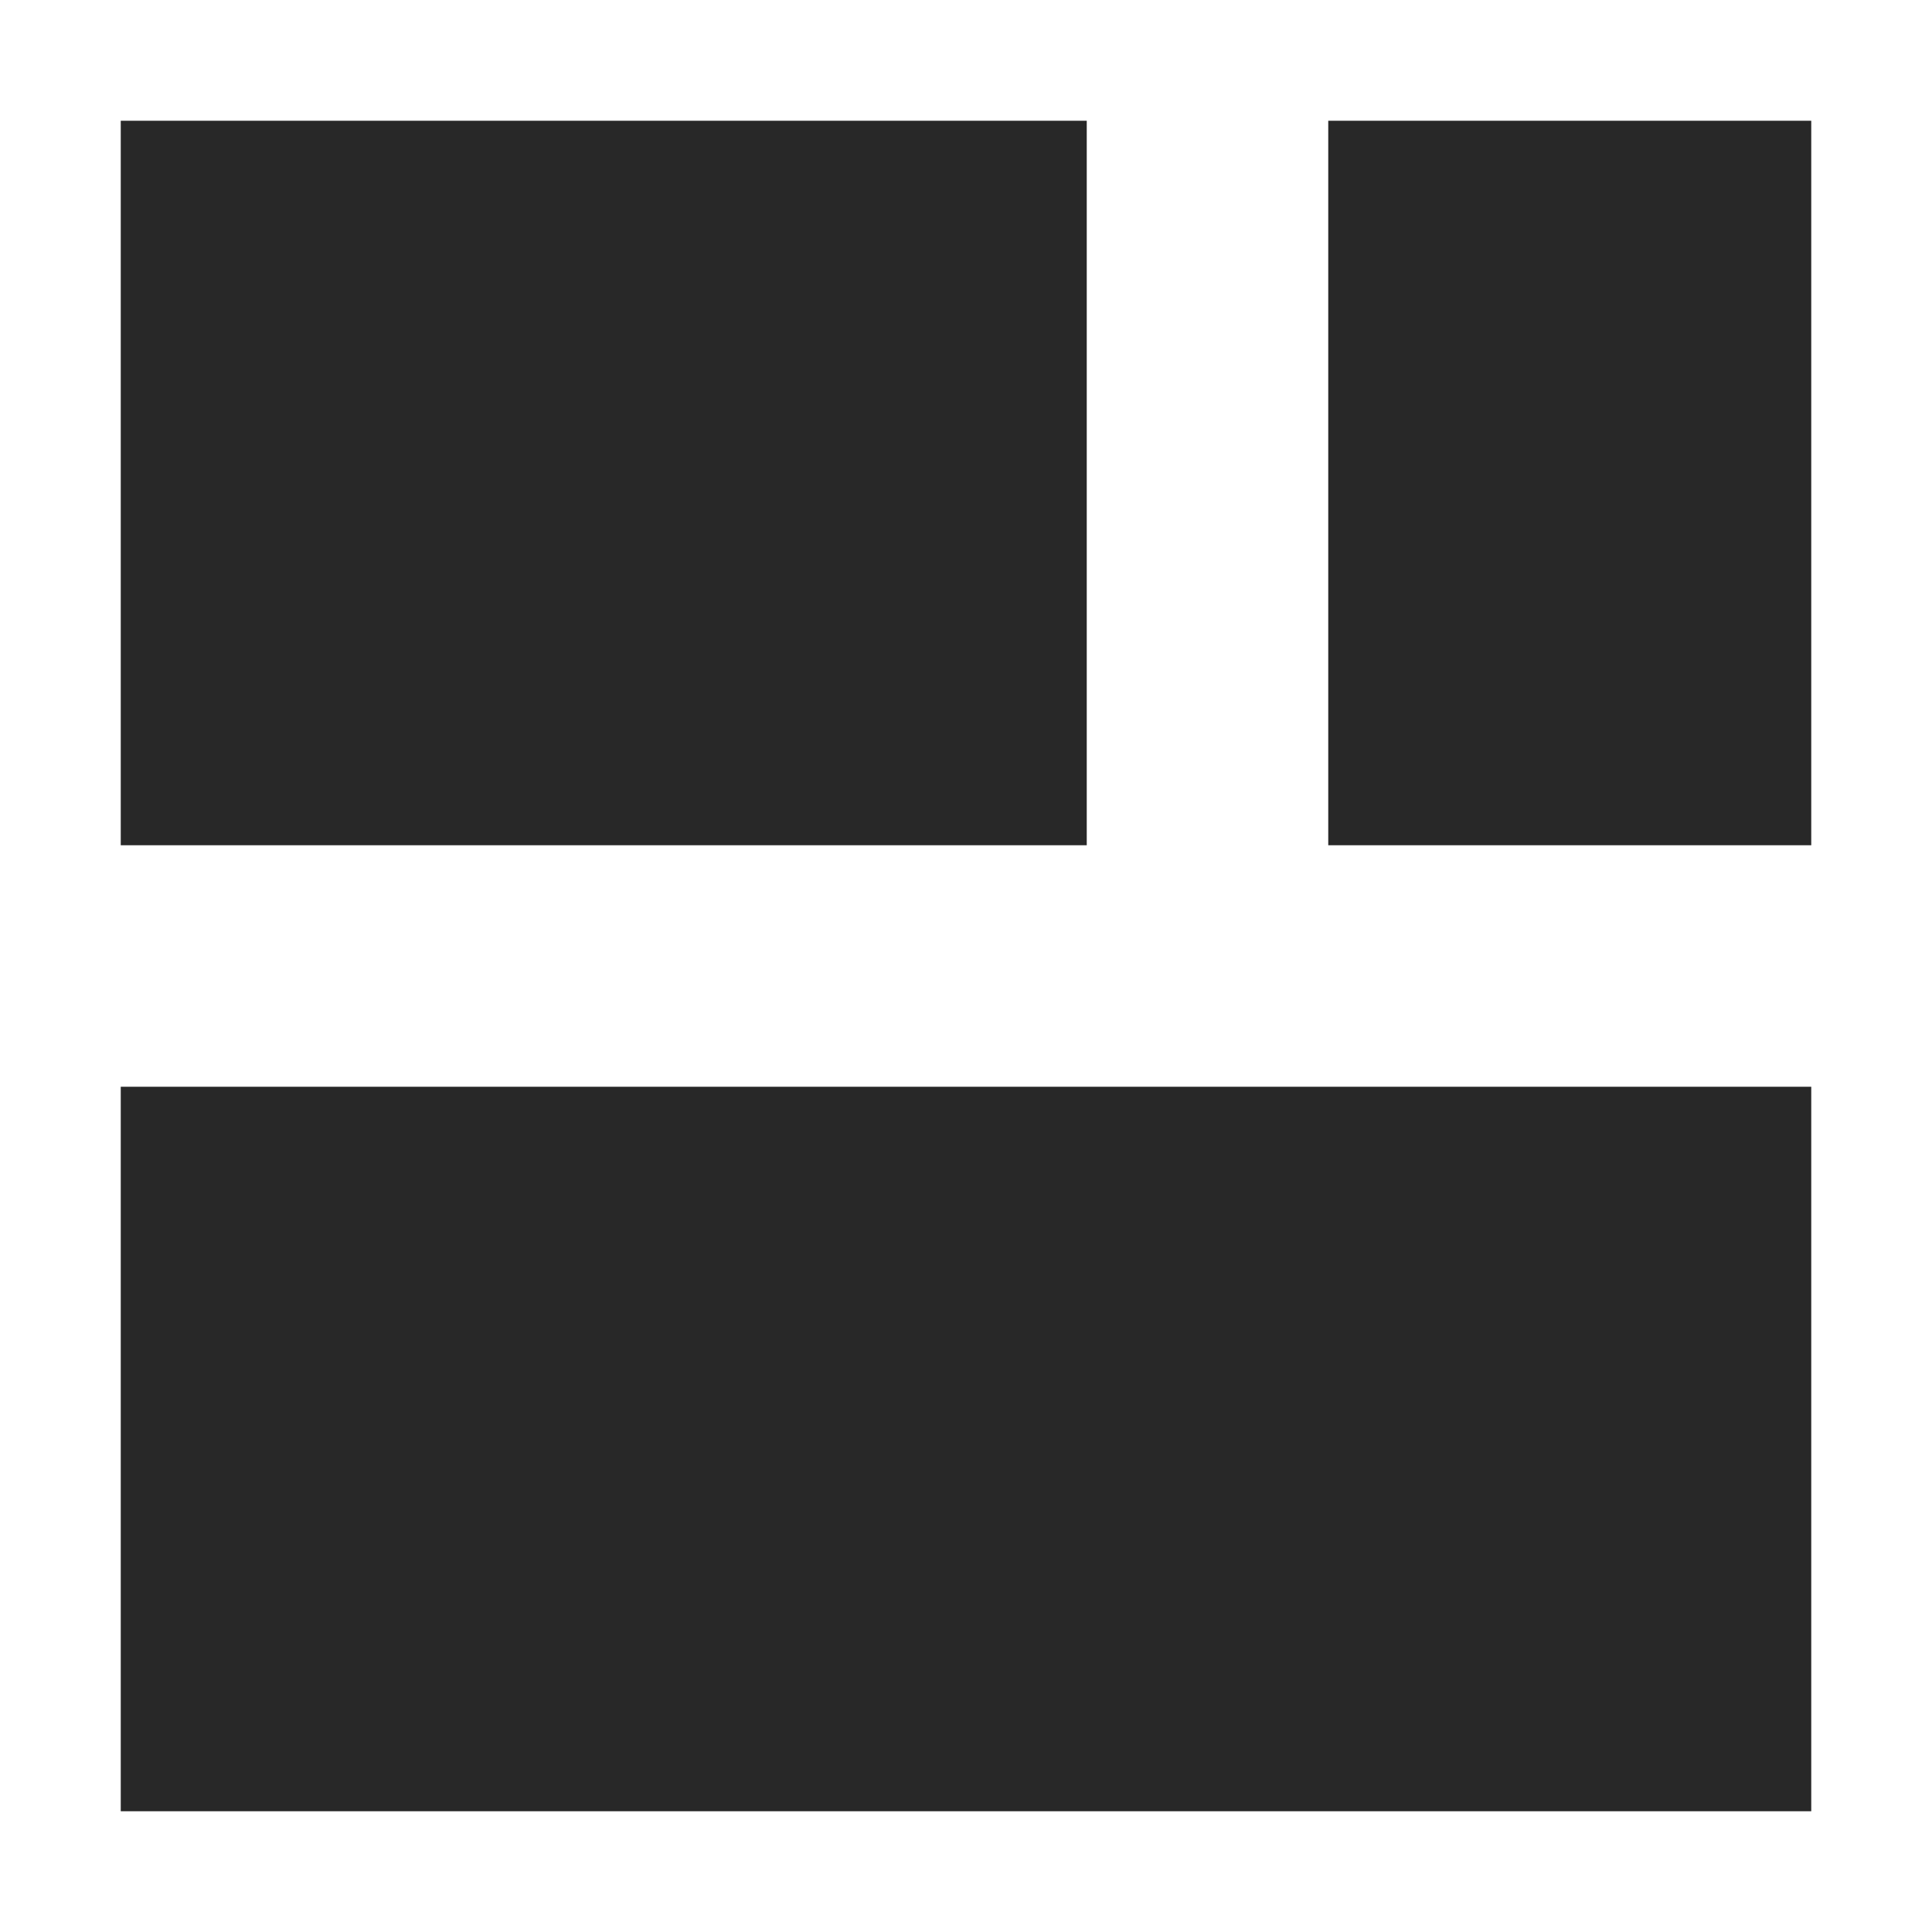 <svg width="16" height="16" version="1.1" xmlns="http://www.w3.org/2000/svg">
  <defs>
    <style id="current-color-scheme" type="text/css">.ColorScheme-Text { color:#282828; } .ColorScheme-Highlight { color:#458588; }</style>
  </defs>
  <path class="ColorScheme-Text" d="m1 1v6h8v-6h-8zm10 0v6h4v-6h-4zm-10 8v6h14v-6h-14z" fill="currentColor"/>
</svg>
